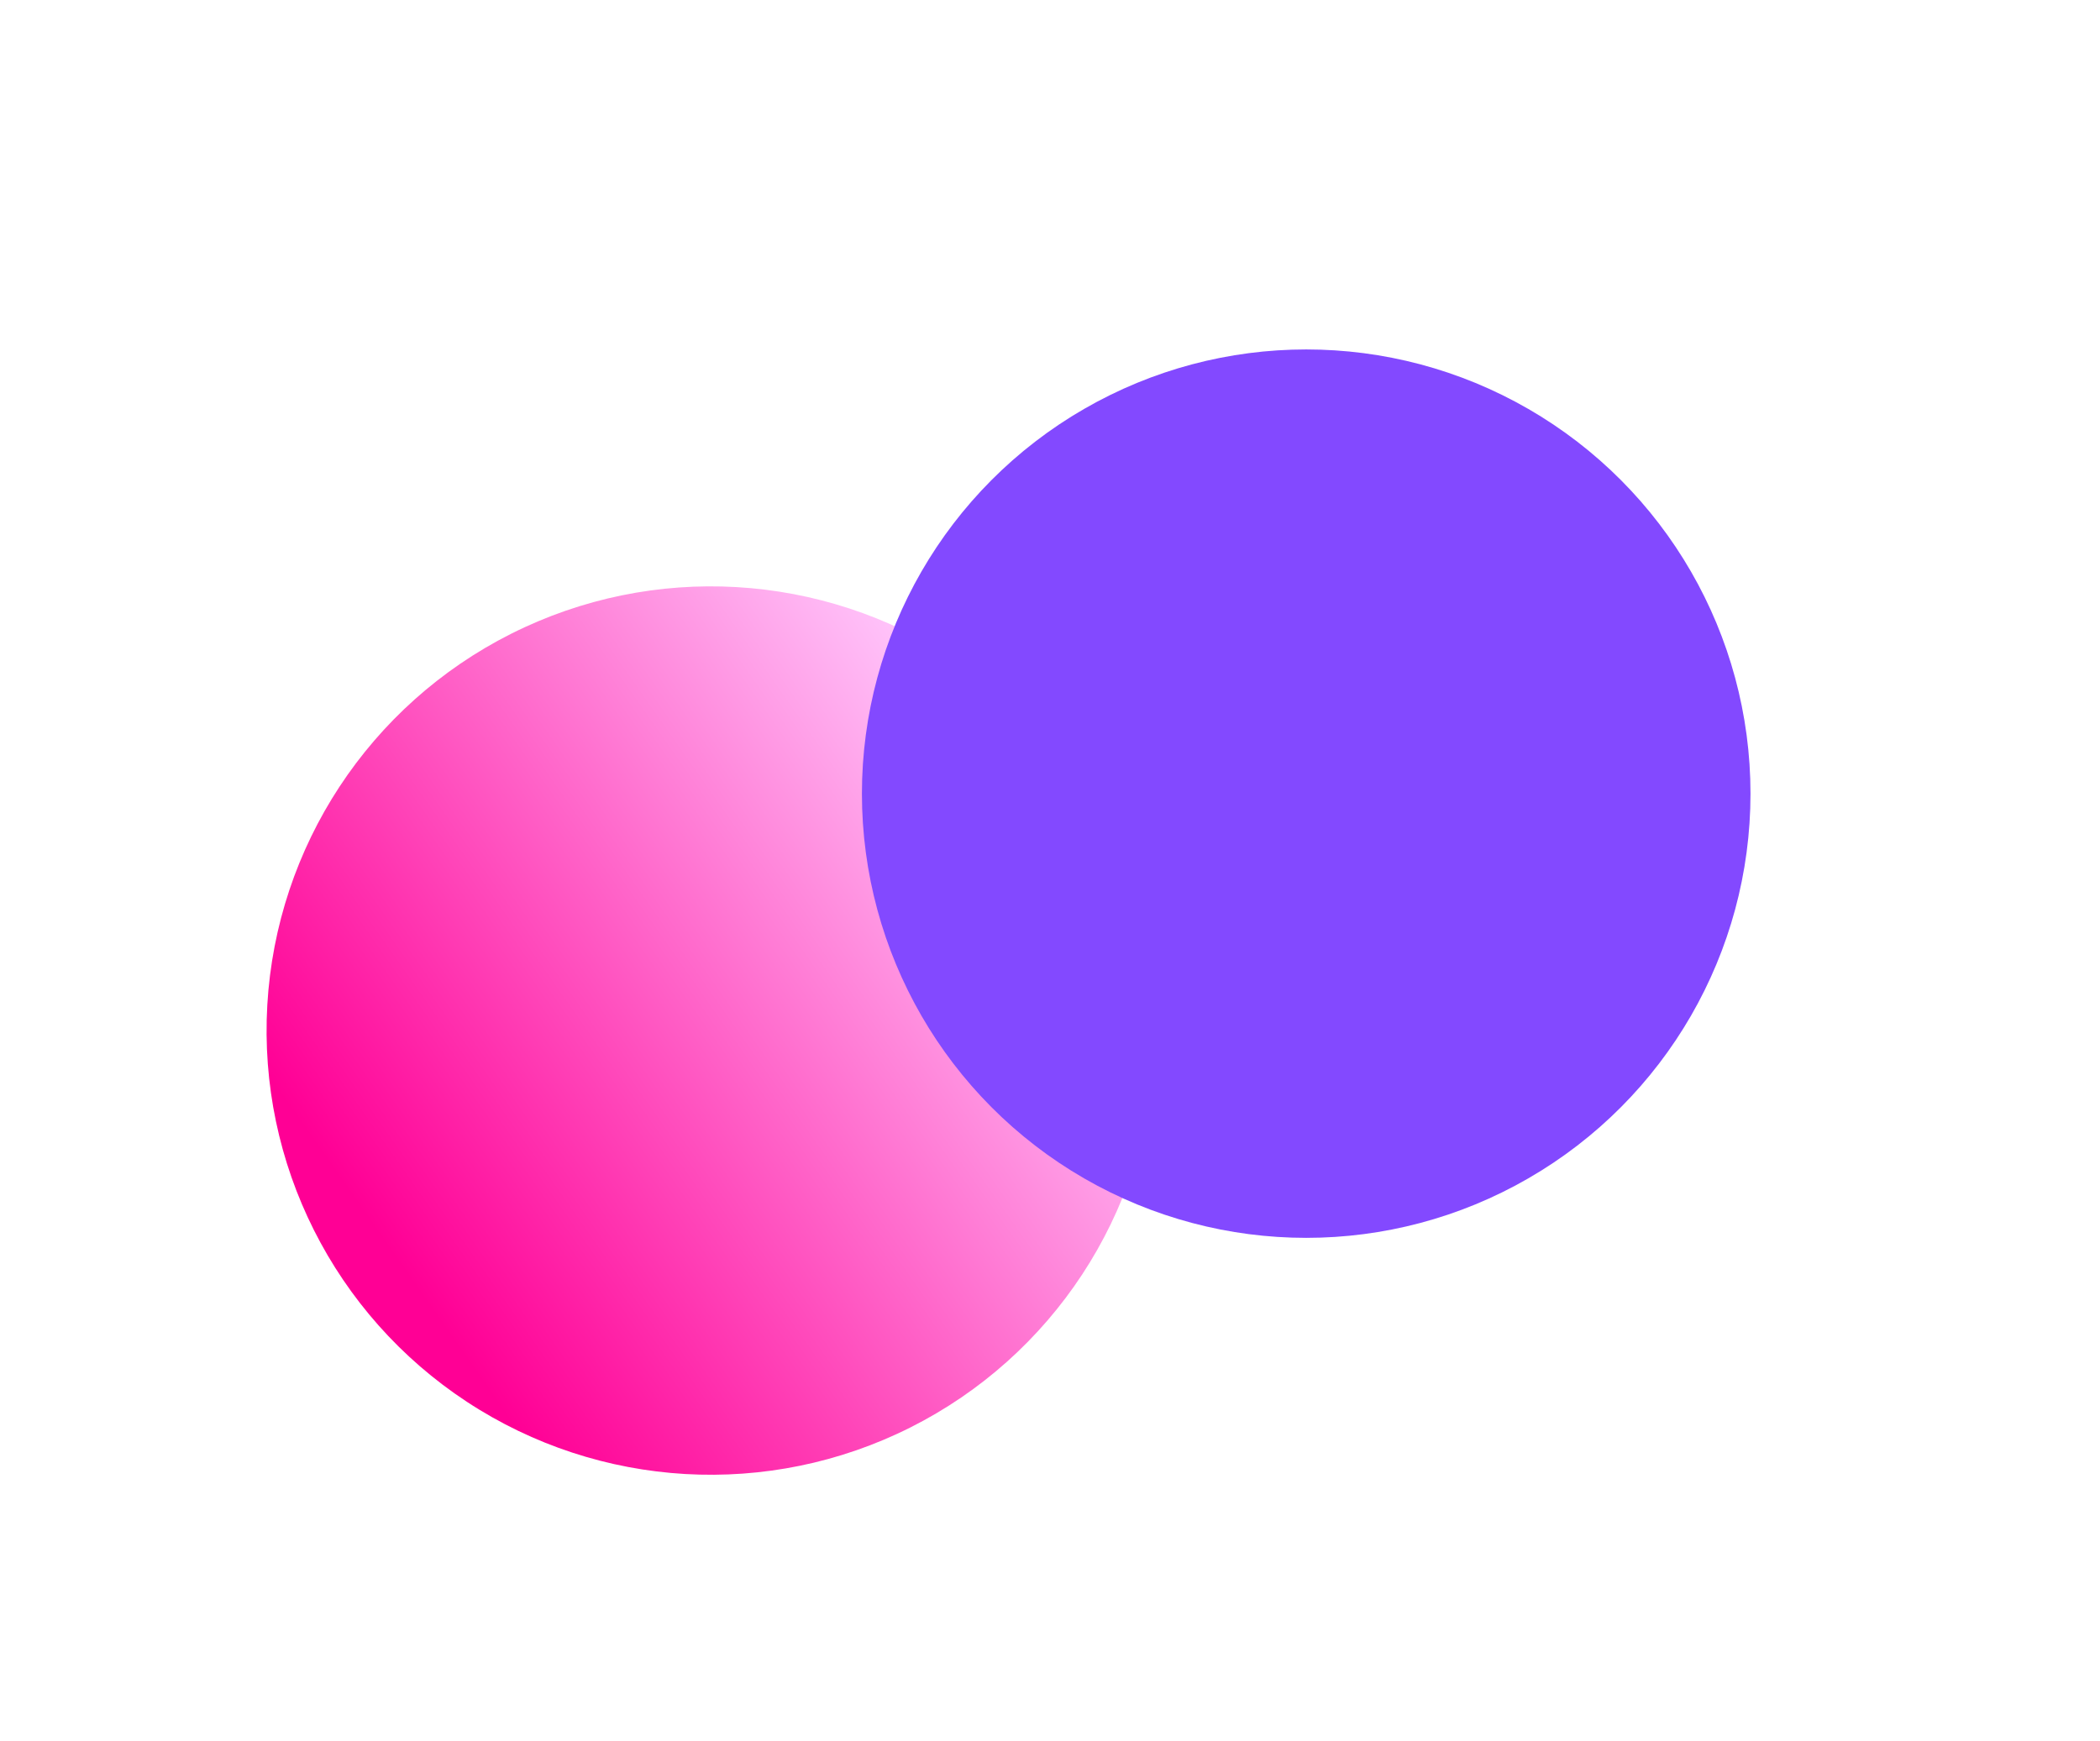 <svg width="709" height="588" viewBox="0 0 709 588" fill="none" xmlns="http://www.w3.org/2000/svg">
<g filter="url(#filter0_f_312_10)">
<circle cx="240" cy="348" r="150" transform="rotate(3.303 240 348)" fill="url(#paint0_linear_312_10)"/>
</g>
<g filter="url(#filter1_f_312_10)">
<circle cx="441" cy="268" r="150" fill="#8349FF"/>
</g>
<defs>
<filter id="filter0_f_312_10" x="-0.004" y="107.996" width="480.009" height="480.009" filterUnits="userSpaceOnUse" color-interpolation-filters="sRGB">
<feFlood flood-opacity="0" result="BackgroundImageFix"/>
<feBlend mode="normal" in="SourceGraphic" in2="BackgroundImageFix" result="shape"/>
<feGaussianBlur stdDeviation="45" result="effect1_foregroundBlur_312_10"/>
</filter>
<filter id="filter1_f_312_10" x="173" y="0" width="536" height="536" filterUnits="userSpaceOnUse" color-interpolation-filters="sRGB">
<feFlood flood-opacity="0" result="BackgroundImageFix"/>
<feBlend mode="normal" in="SourceGraphic" in2="BackgroundImageFix" result="shape"/>
<feGaussianBlur stdDeviation="59" result="effect1_foregroundBlur_312_10"/>
</filter>
<linearGradient id="paint0_linear_312_10" x1="158" y1="456" x2="373.5" y2="285.5" gradientUnits="userSpaceOnUse">
<stop stop-color="#FF0095"/>
<stop offset="1" stop-color="#FFCDFF"/>
</linearGradient>
</defs>
</svg>
